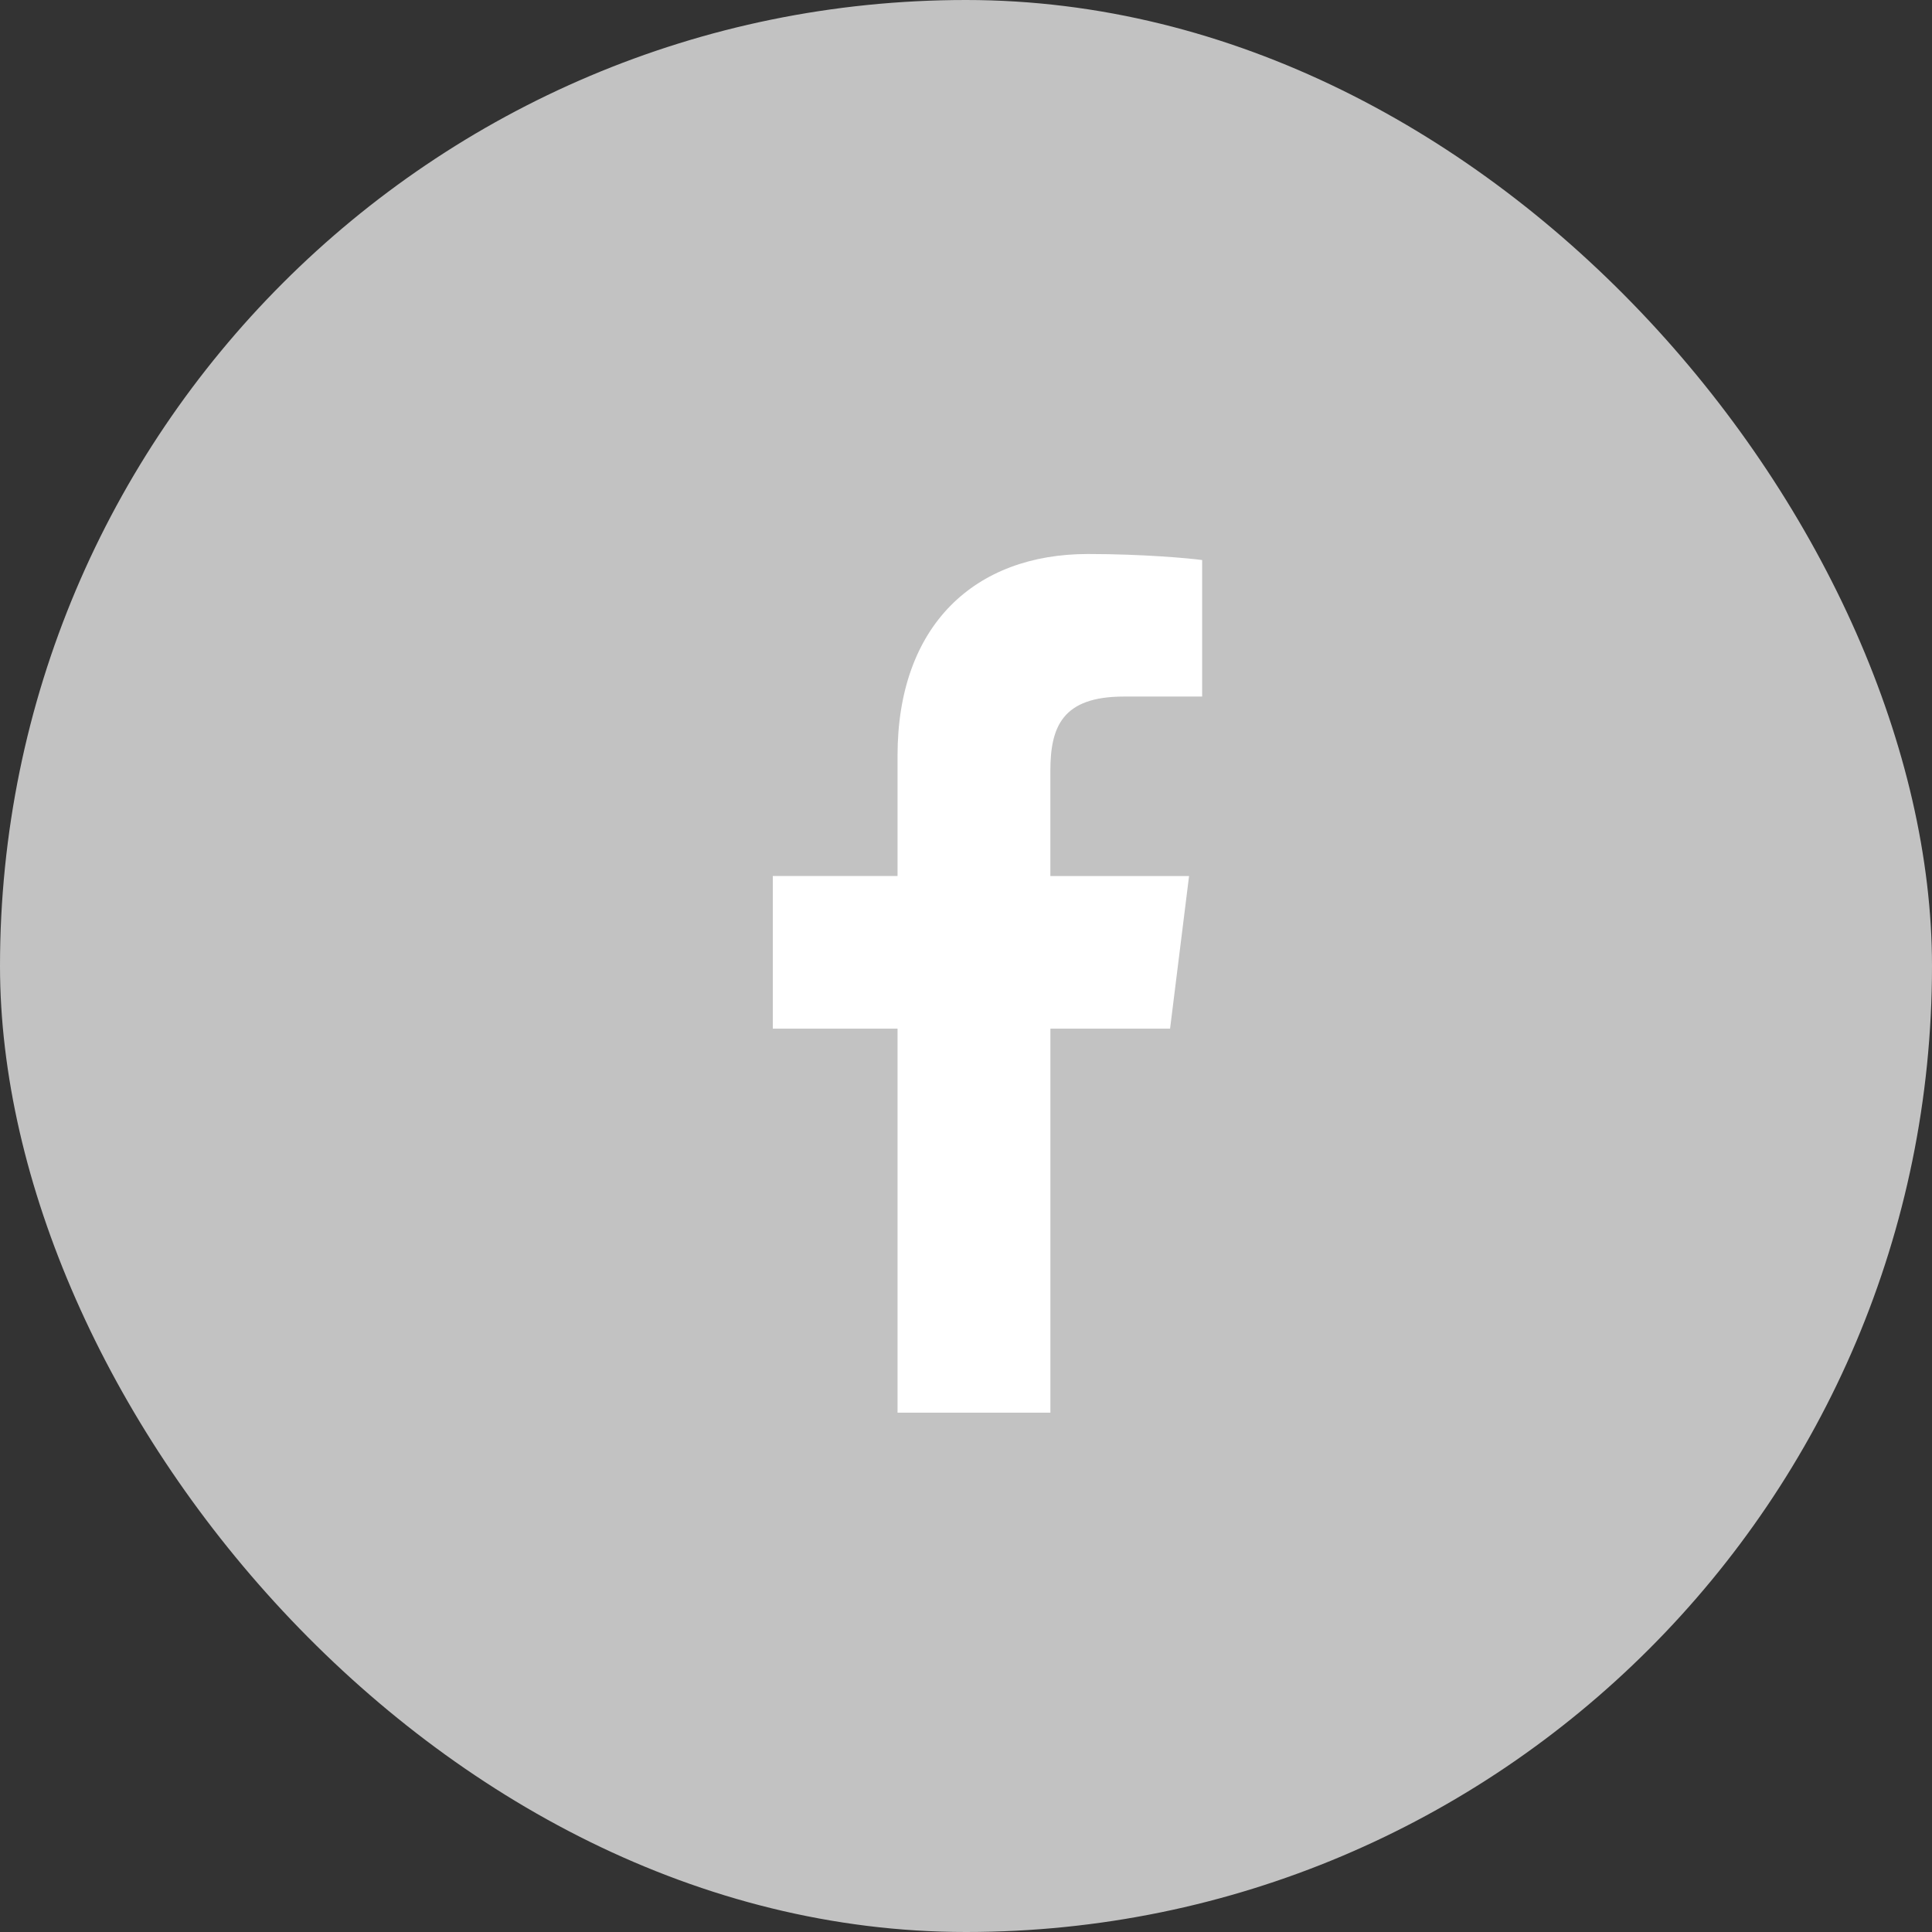 <svg width="48" height="48" viewBox="0 0 48 48" fill="none" xmlns="http://www.w3.org/2000/svg">
<rect x="0" y="0" width="48" height="48" fill="#333333" stroke="none"/>
<rect width="48" height="48" rx="24" fill="#C2C2C2"/>
<path d="M27.919 17.306H29.867V13.914C29.531 13.868 28.375 13.764 27.03 13.764C24.222 13.764 22.299 15.53 22.299 18.776V21.764H19.2V25.556H22.299V35.097H26.097V25.557H29.07L29.542 21.765H26.096V19.152C26.097 18.057 26.392 17.306 27.919 17.306V17.306Z" fill="white"/>
</svg>
